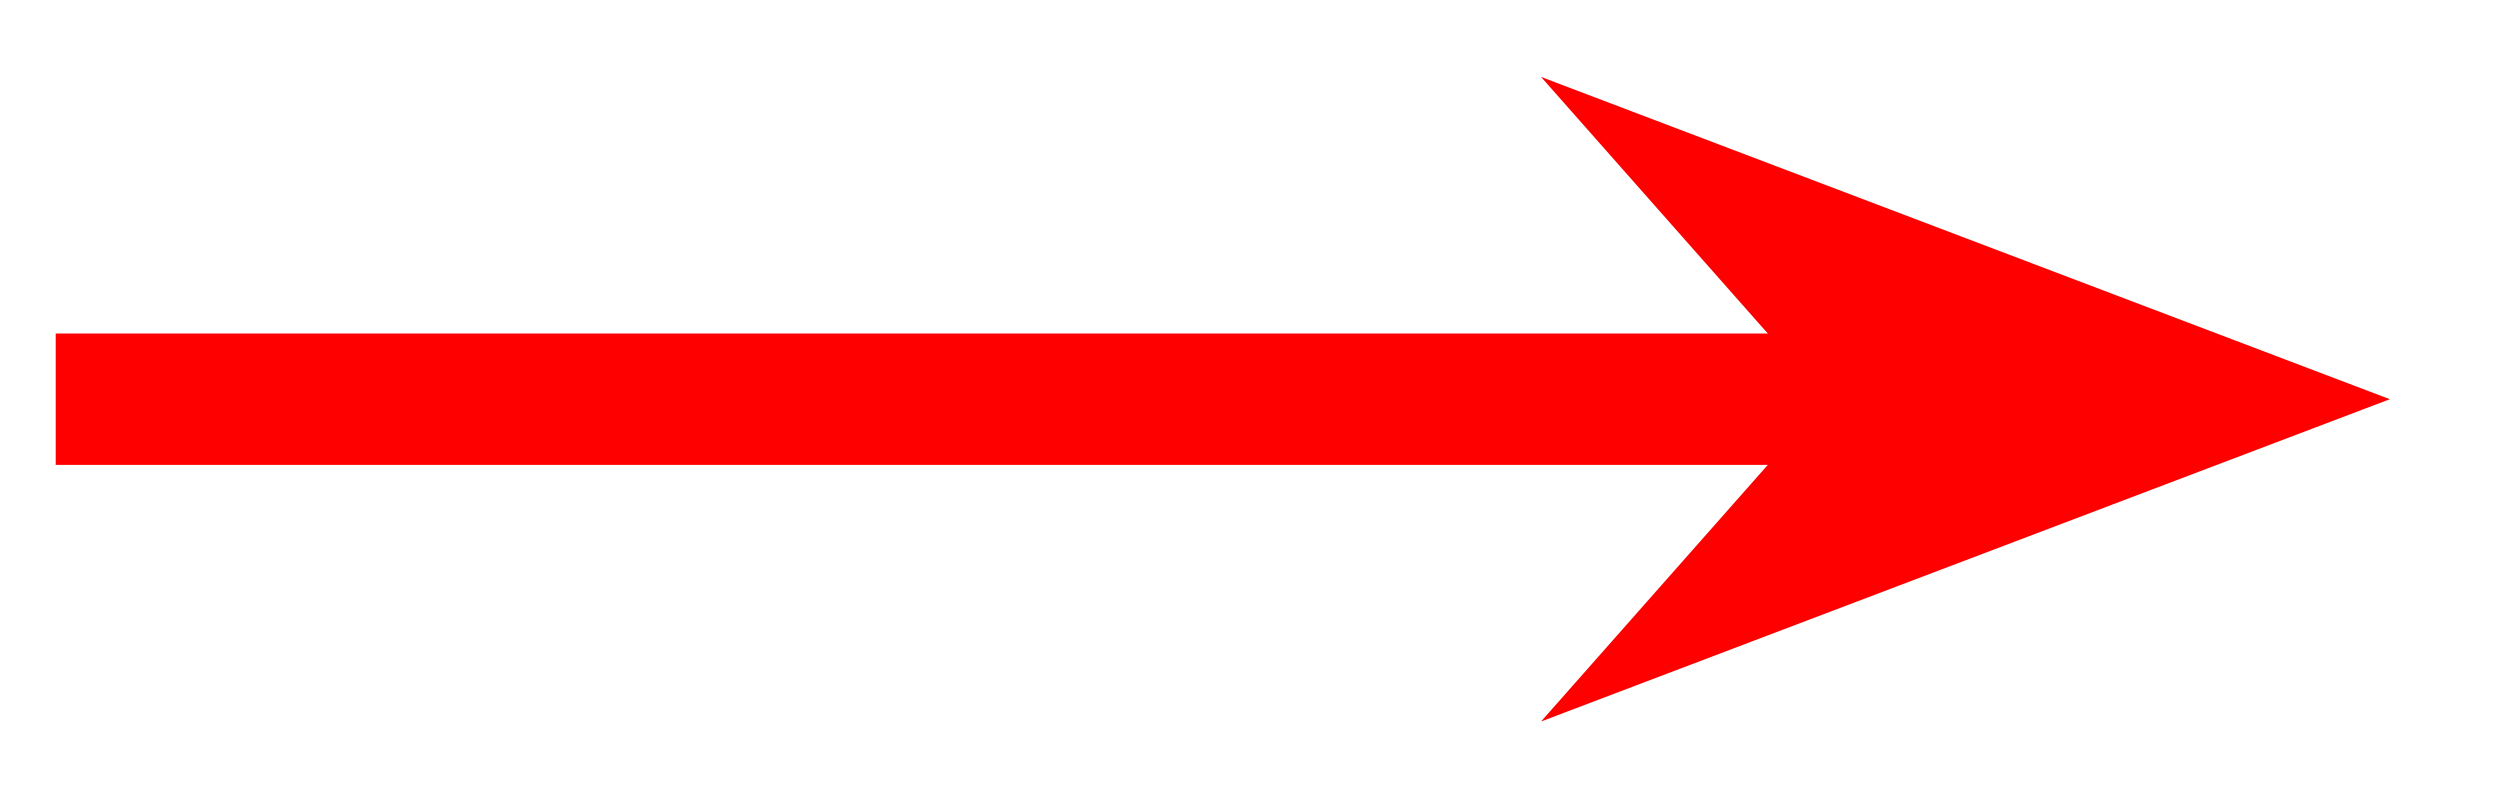 <svg xmlns="http://www.w3.org/2000/svg" width="40.448" height="13.131" viewBox="0 0 30.336 9.848" version="1.2"><defs><clipPath id="a"><path d="M0 0h30.004v9.773H0Zm0 0"/></clipPath></defs><path style="fill:none;stroke-width:1.594;stroke-linecap:butt;stroke-linejoin:miter;stroke:red;stroke-opacity:1;stroke-miterlimit:10" d="M-.001 0h22.144" transform="matrix(1 0 0 -1 .677 4.844)"/><path style="stroke:none;fill-rule:nonzero;fill:red;fill-opacity:1" d="m26.754 4.844-5.32-2.02 1.785 2.02-1.785 2.02Zm0 0"/><g clip-path="url(#a)"><path style="fill:none;stroke-width:1.594;stroke-linecap:butt;stroke-linejoin:miter;stroke:red;stroke-opacity:1;stroke-miterlimit:10" d="m7.892 0-5.32 2.02L4.357 0 2.572-2.02Zm0 0" transform="matrix(1 0 0 -1 18.862 4.844)"/></g></svg>